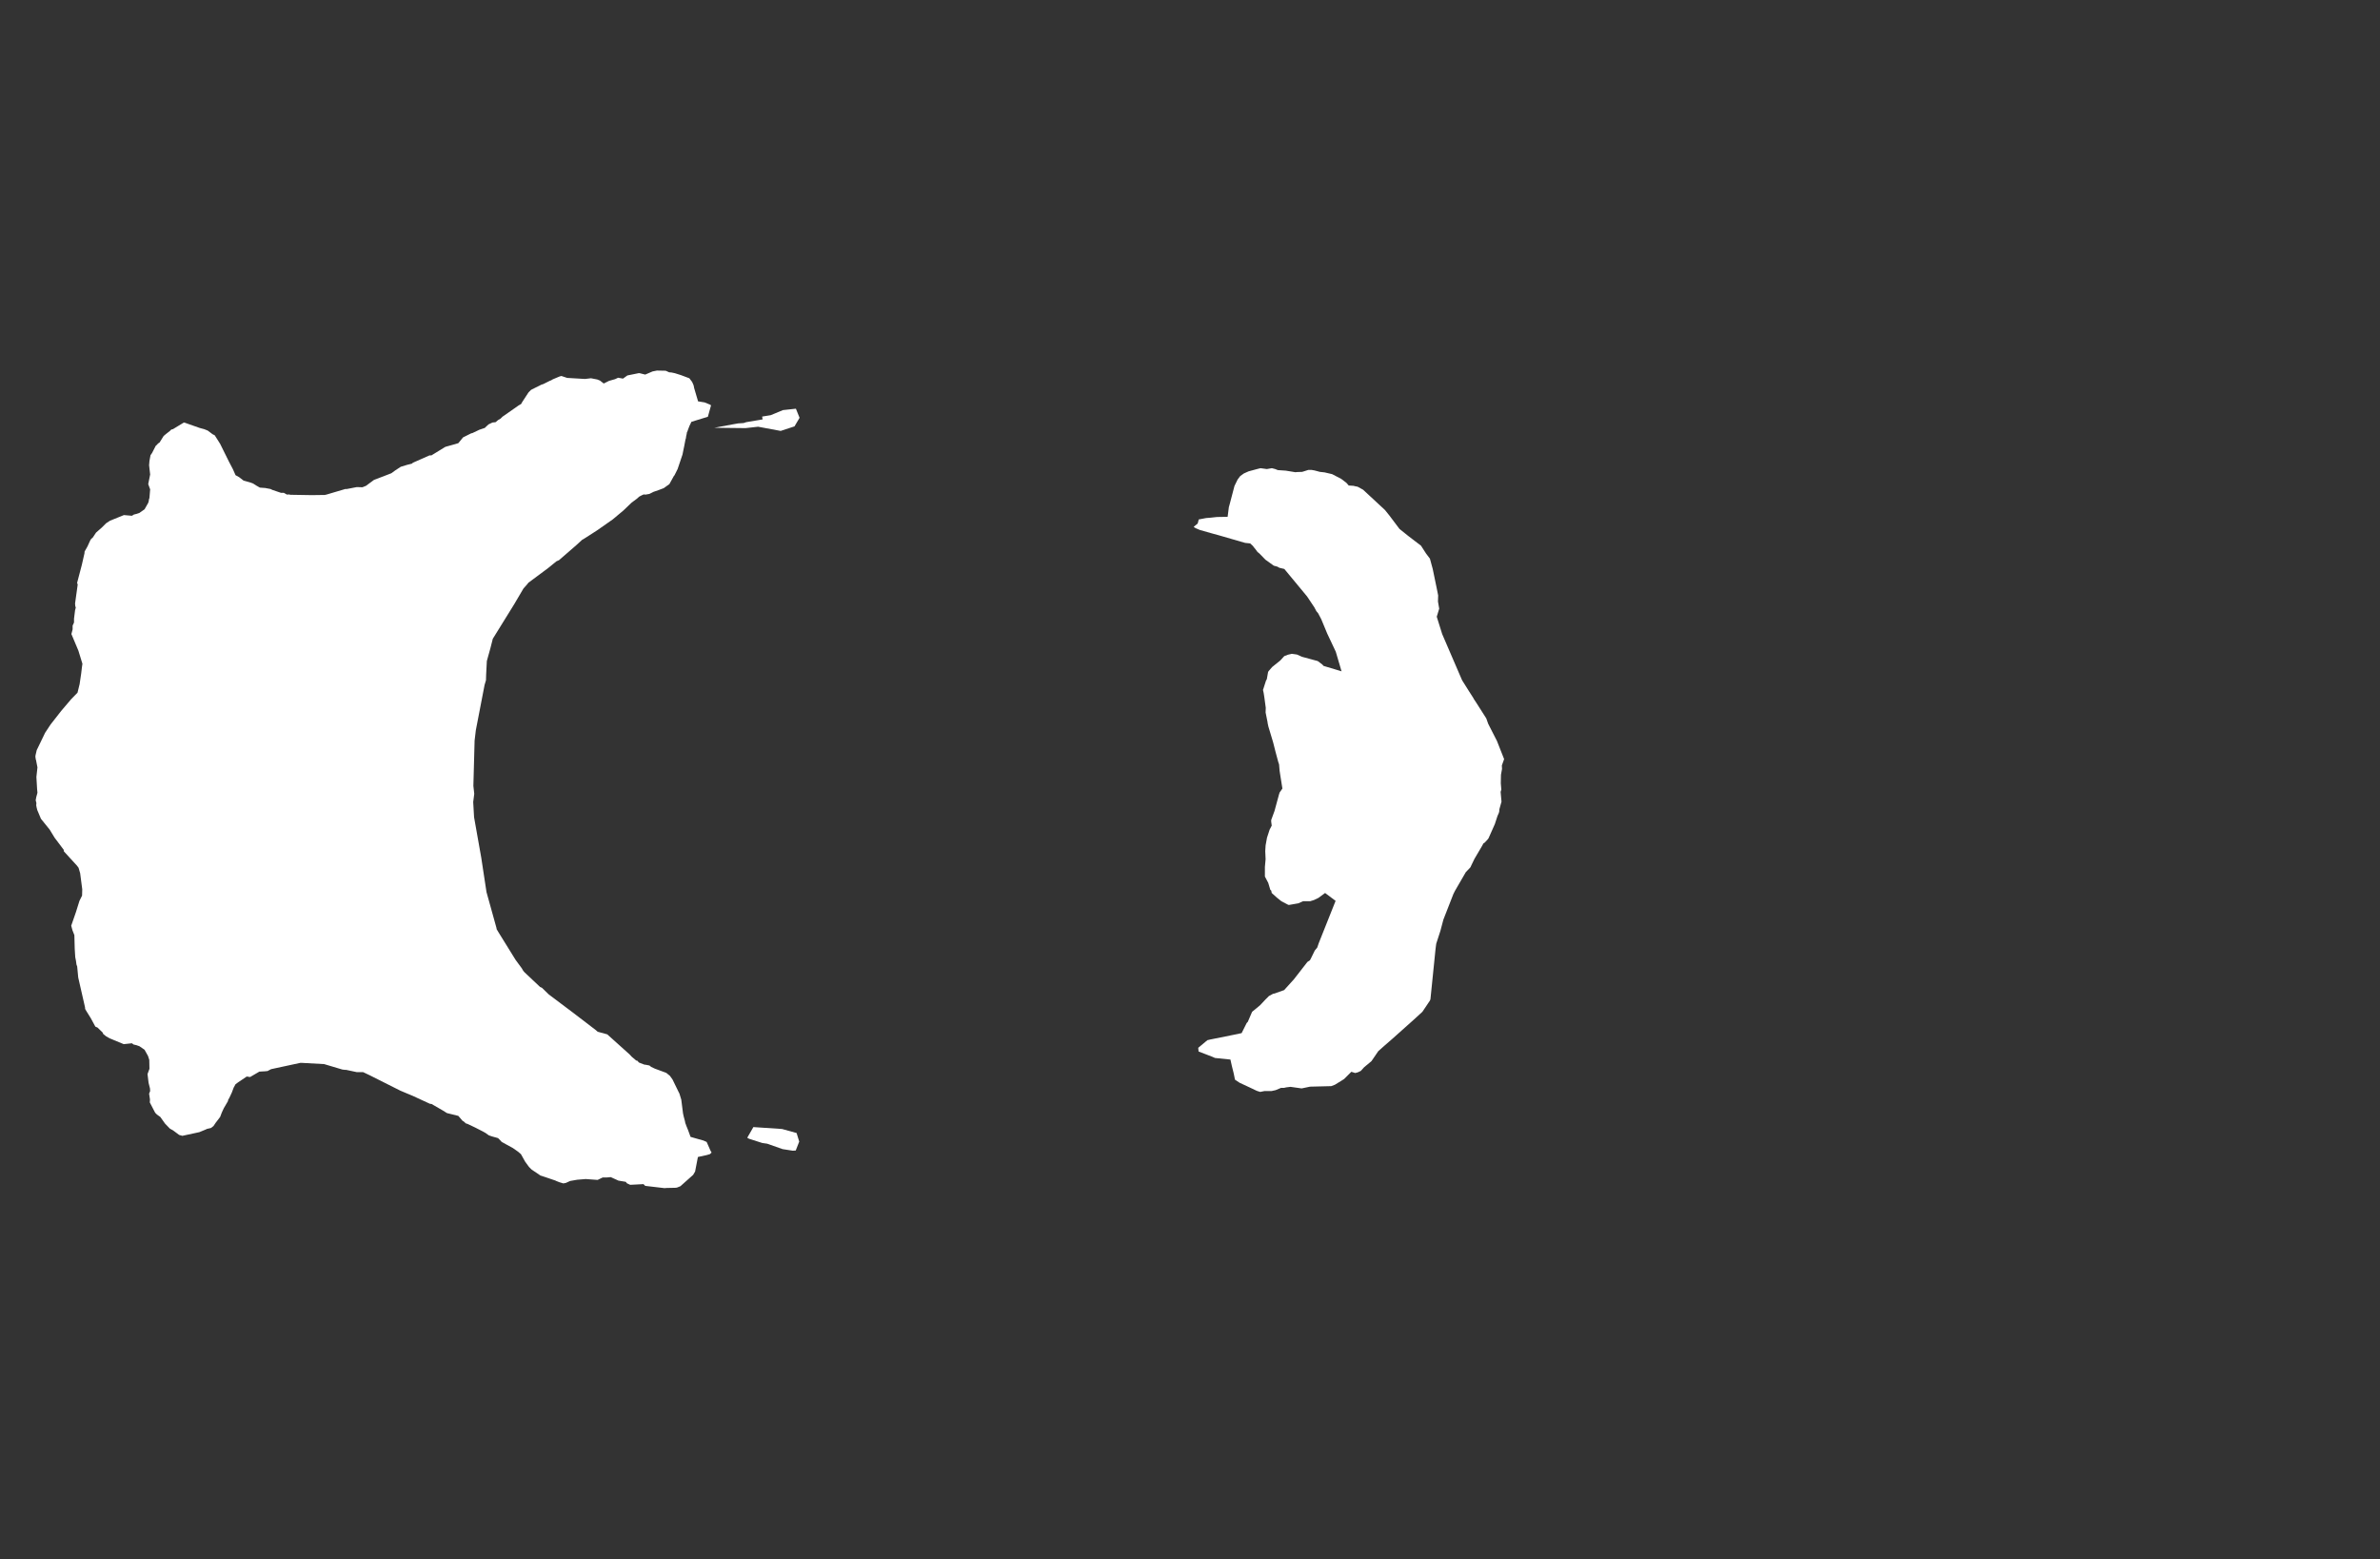 <svg width="13.6" height="8.911">
<rect width="100%" height="100%" fill="#333333" stroke="none"/>
<polygon type="contour" points="4.469,6.453 4.552,6.476 4.567,6.525 4.547,6.576 4.53,6.577 4.472,6.568 4.384,6.537 4.356,6.533 4.281,6.509 4.27,6.503 4.305,6.442" style="fill: white" /><polygon type="contour" points="7.239,2.681 7.268,2.676 7.287,2.681 7.302,2.687 7.347,2.69 7.402,2.699 7.413,2.698 7.441,2.697 7.454,2.693 7.476,2.686 7.495,2.686 7.512,2.689 7.542,2.697 7.569,2.7 7.612,2.71 7.664,2.737 7.694,2.76 7.707,2.775 7.737,2.777 7.738,2.778 7.758,2.782 7.789,2.799 7.914,2.915 7.939,2.946 7.997,3.023 8.048,3.064 8.12,3.119 8.149,3.164 8.171,3.193 8.187,3.252 8.21,3.363 8.218,3.403 8.217,3.438 8.224,3.479 8.21,3.525 8.241,3.624 8.353,3.884 8.356,3.89 8.395,3.952 8.42,3.991 8.421,3.994 8.435,4.015 8.493,4.106 8.504,4.137 8.554,4.235 8.595,4.339 8.582,4.375 8.583,4.395 8.577,4.428 8.576,4.477 8.579,4.513 8.575,4.526 8.58,4.582 8.568,4.625 8.567,4.638 8.565,4.646 8.557,4.664 8.542,4.71 8.506,4.791 8.5,4.799 8.483,4.817 8.477,4.82 8.469,4.835 8.426,4.908 8.409,4.943 8.403,4.956 8.4,4.96 8.376,4.985 8.314,5.092 8.305,5.11 8.248,5.256 8.231,5.32 8.207,5.394 8.203,5.425 8.174,5.711 8.171,5.719 8.128,5.783 8.08,5.827 7.958,5.936 7.912,5.976 7.876,6.008 7.837,6.065 7.795,6.1 7.776,6.121 7.759,6.129 7.744,6.133 7.722,6.126 7.681,6.167 7.667,6.176 7.628,6.2 7.607,6.208 7.486,6.211 7.438,6.221 7.374,6.212 7.35,6.215 7.337,6.218 7.32,6.218 7.289,6.231 7.266,6.236 7.226,6.236 7.201,6.241 7.182,6.235 7.14,6.215 7.084,6.189 7.057,6.171 7.052,6.146 7.049,6.132 7.039,6.092 7.031,6.056 6.943,6.047 6.927,6.04 6.896,6.028 6.883,6.023 6.849,6.01 6.847,5.989 6.889,5.954 6.89,5.953 6.9,5.945 6.905,5.944 6.913,5.942 7.052,5.914 7.095,5.905 7.124,5.847 7.13,5.841 7.155,5.783 7.171,5.77 7.2,5.746 7.231,5.713 7.251,5.693 7.275,5.68 7.28,5.679 7.282,5.679 7.338,5.659 7.394,5.597 7.471,5.498 7.485,5.489 7.491,5.478 7.513,5.433 7.527,5.416 7.536,5.39 7.632,5.149 7.572,5.104 7.534,5.132 7.509,5.144 7.487,5.151 7.446,5.151 7.419,5.163 7.368,5.172 7.365,5.172 7.362,5.172 7.322,5.151 7.297,5.131 7.267,5.104 7.264,5.09 7.259,5.086 7.247,5.046 7.228,5.01 7.228,5.008 7.228,4.955 7.232,4.911 7.23,4.865 7.232,4.832 7.24,4.788 7.255,4.742 7.267,4.719 7.264,4.696 7.264,4.687 7.283,4.635 7.308,4.543 7.312,4.53 7.328,4.507 7.315,4.425 7.315,4.425 7.312,4.405 7.309,4.369 7.304,4.354 7.289,4.298 7.275,4.243 7.248,4.153 7.244,4.135 7.243,4.127 7.232,4.072 7.233,4.046 7.225,3.987 7.221,3.961 7.217,3.943 7.219,3.938 7.234,3.891 7.239,3.882 7.246,3.842 7.249,3.836 7.27,3.812 7.316,3.775 7.337,3.752 7.337,3.752 7.339,3.75 7.36,3.742 7.382,3.737 7.411,3.741 7.44,3.754 7.521,3.776 7.529,3.778 7.532,3.78 7.556,3.798 7.563,3.806 7.666,3.837 7.633,3.725 7.584,3.621 7.55,3.539 7.532,3.505 7.522,3.493 7.513,3.476 7.511,3.472 7.499,3.454 7.469,3.409 7.339,3.252 7.31,3.245 7.3,3.239 7.278,3.233 7.277,3.232 7.277,3.232 7.231,3.199 7.197,3.164 7.186,3.155 7.174,3.139 7.169,3.133 7.162,3.124 7.16,3.121 7.144,3.106 7.115,3.103 7.039,3.081 6.963,3.059 6.93,3.05 6.856,3.029 6.835,3.02 6.831,3.018 6.821,3.012 6.825,3.008 6.844,2.992 6.85,2.969 6.892,2.961 6.917,2.959 6.954,2.955 7.015,2.954 7.022,2.899 7.027,2.881 7.054,2.778 7.072,2.741 7.087,2.721 7.108,2.706 7.135,2.694 7.183,2.681 7.203,2.676" style="fill: white" /><polygon type="contour" points="4.569,2.388 4.54,2.437 4.461,2.463 4.332,2.439 4.26,2.447 4.082,2.445 4.184,2.426 4.218,2.42 4.249,2.418 4.264,2.413 4.358,2.397 4.355,2.381 4.404,2.373 4.474,2.344 4.548,2.336" style="fill: white" /><polygon type="contour" points="3.804,2.119 3.824,2.128 3.837,2.129 3.856,2.133 3.891,2.144 3.939,2.162 3.955,2.183 3.963,2.201 3.966,2.214 3.966,2.215 3.966,2.216 3.989,2.294 4.026,2.3 4.058,2.313 4.063,2.317 4.045,2.382 3.951,2.411 3.939,2.436 3.93,2.46 3.929,2.464 3.925,2.472 3.924,2.48 3.924,2.48 3.921,2.493 3.919,2.507 3.917,2.512 3.91,2.549 3.905,2.573 3.9,2.598 3.872,2.681 3.854,2.717 3.851,2.72 3.825,2.767 3.811,2.777 3.793,2.79 3.764,2.801 3.735,2.811 3.711,2.823 3.689,2.827 3.678,2.826 3.663,2.833 3.652,2.839 3.64,2.85 3.609,2.873 3.562,2.918 3.501,2.969 3.411,3.032 3.333,3.082 3.327,3.085 3.292,3.117 3.194,3.202 3.18,3.208 3.132,3.247 3.019,3.331 3.014,3.338 2.991,3.364 2.938,3.454 2.816,3.651 2.802,3.706 2.782,3.778 2.778,3.855 2.777,3.888 2.769,3.915 2.719,4.174 2.712,4.233 2.705,4.492 2.71,4.537 2.704,4.584 2.709,4.671 2.75,4.902 2.78,5.099 2.837,5.304 2.838,5.311 2.85,5.331 2.946,5.486 2.982,5.535 2.987,5.544 2.991,5.55 2.997,5.557 3.086,5.641 3.097,5.646 3.136,5.684 3.277,5.79 3.405,5.888 3.415,5.897 3.47,5.912 3.598,6.027 3.61,6.04 3.636,6.062 3.641,6.062 3.651,6.073 3.682,6.085 3.691,6.086 3.711,6.09 3.721,6.098 3.742,6.108 3.807,6.132 3.828,6.149 3.843,6.17 3.881,6.248 3.882,6.249 3.893,6.285 3.903,6.364 3.907,6.382 3.914,6.408 3.916,6.419 3.92,6.429 3.92,6.43 3.928,6.45 3.931,6.457 3.946,6.498 3.988,6.51 4.02,6.519 4.038,6.527 4.06,6.577 4.066,6.587 4.065,6.589 4.056,6.597 4.029,6.604 3.988,6.613 3.972,6.696 3.961,6.715 3.943,6.731 3.888,6.78 3.868,6.788 3.858,6.789 3.81,6.79 3.797,6.791 3.687,6.778 3.677,6.768 3.64,6.77 3.601,6.772 3.582,6.763 3.576,6.755 3.534,6.748 3.49,6.728 3.467,6.73 3.444,6.73 3.415,6.744 3.347,6.739 3.298,6.743 3.258,6.75 3.234,6.761 3.219,6.764 3.196,6.757 3.176,6.749 3.175,6.748 3.122,6.73 3.092,6.72 3.09,6.72 3.038,6.685 3.023,6.67 3.001,6.64 2.977,6.597 2.962,6.584 2.931,6.562 2.867,6.527 2.859,6.518 2.846,6.505 2.81,6.495 2.793,6.489 2.775,6.476 2.759,6.467 2.716,6.445 2.672,6.424 2.662,6.421 2.65,6.41 2.643,6.406 2.619,6.378 2.554,6.362 2.53,6.347 2.466,6.31 2.457,6.309 2.366,6.267 2.343,6.257 2.326,6.25 2.288,6.234 2.113,6.146 2.075,6.128 2.039,6.128 1.978,6.115 1.969,6.115 1.965,6.114 1.962,6.114 1.956,6.113 1.852,6.082 1.724,6.075 1.716,6.075 1.549,6.111 1.528,6.122 1.521,6.122 1.517,6.123 1.482,6.125 1.429,6.156 1.41,6.153 1.361,6.186 1.346,6.197 1.335,6.217 1.325,6.244 1.31,6.276 1.303,6.288 1.303,6.293 1.279,6.334 1.267,6.36 1.258,6.384 1.232,6.418 1.22,6.436 1.206,6.447 1.198,6.449 1.184,6.452 1.173,6.457 1.139,6.471 1.042,6.492 1.024,6.487 0.989,6.461 0.971,6.451 0.943,6.422 0.916,6.384 0.896,6.37 0.894,6.367 0.89,6.364 0.885,6.357 0.856,6.301 0.857,6.284 0.852,6.251 0.858,6.236 0.857,6.221 0.849,6.189 0.843,6.139 0.854,6.109 0.853,6.058 0.846,6.036 0.826,6 0.797,5.98 0.78,5.974 0.763,5.97 0.754,5.963 0.707,5.968 0.627,5.935 0.606,5.923 0.59,5.91 0.586,5.901 0.557,5.873 0.545,5.868 0.519,5.82 0.488,5.77 0.487,5.766 0.486,5.764 0.486,5.758 0.447,5.587 0.441,5.524 0.437,5.513 0.434,5.491 0.43,5.471 0.427,5.423 0.425,5.345 0.414,5.317 0.407,5.291 0.434,5.213 0.454,5.149 0.469,5.119 0.47,5.083 0.458,4.991 0.449,4.96 0.44,4.948 0.365,4.866 0.364,4.857 0.312,4.788 0.284,4.742 0.234,4.68 0.213,4.63 0.209,4.614 0.207,4.603 0.208,4.59 0.204,4.574 0.207,4.557 0.214,4.531 0.212,4.51 0.208,4.441 0.214,4.386 0.206,4.345 0.203,4.335 0.204,4.332 0.202,4.327 0.203,4.317 0.21,4.287 0.213,4.281 0.258,4.188 0.289,4.141 0.35,4.063 0.407,3.996 0.443,3.959 0.455,3.91 0.464,3.849 0.468,3.815 0.471,3.794 0.448,3.719 0.408,3.624 0.415,3.597 0.415,3.576 0.423,3.558 0.423,3.536 0.429,3.488 0.433,3.473 0.43,3.463 0.429,3.449 0.444,3.341 0.441,3.333 0.441,3.33 0.468,3.227 0.483,3.161 0.483,3.154 0.488,3.144 0.49,3.141 0.5,3.123 0.516,3.088 0.522,3.079 0.529,3.074 0.549,3.044 0.549,3.044 0.581,3.016 0.606,2.991 0.629,2.976 0.708,2.944 0.754,2.948 0.765,2.941 0.781,2.937 0.796,2.932 0.826,2.911 0.847,2.874 0.85,2.864 0.851,2.855 0.854,2.846 0.858,2.797 0.847,2.767 0.858,2.712 0.852,2.659 0.854,2.635 0.856,2.624 0.86,2.602 0.869,2.589 0.89,2.548 0.897,2.542 0.903,2.535 0.912,2.529 0.935,2.492 0.948,2.481 0.971,2.463 0.979,2.455 0.988,2.453 1.049,2.416 1.053,2.415 1.141,2.446 1.167,2.453 1.187,2.461 1.215,2.482 1.225,2.487 1.227,2.488 1.253,2.529 1.256,2.534 1.257,2.535 1.309,2.64 1.331,2.682 1.346,2.716 1.366,2.727 1.379,2.737 1.392,2.747 1.431,2.758 1.447,2.764 1.464,2.775 1.485,2.787 1.511,2.789 1.514,2.789 1.546,2.795 1.556,2.8 1.606,2.817 1.622,2.817 1.64,2.827 1.65,2.826 1.66,2.828 1.782,2.83 1.856,2.829 1.86,2.828 1.865,2.827 1.97,2.796 1.972,2.795 1.982,2.795 2.039,2.784 2.071,2.785 2.091,2.777 2.137,2.743 2.205,2.717 2.236,2.705 2.258,2.689 2.29,2.668 2.326,2.657 2.354,2.65 2.359,2.645 2.454,2.603 2.465,2.603 2.54,2.557 2.545,2.554 2.545,2.554 2.588,2.542 2.619,2.533 2.646,2.5 2.692,2.477 2.7,2.475 2.74,2.456 2.77,2.446 2.791,2.426 2.793,2.425 2.814,2.415 2.832,2.413 2.846,2.401 2.86,2.393 2.871,2.382 2.964,2.317 2.978,2.309 2.984,2.298 3.02,2.243 3.035,2.228 3.093,2.199 3.105,2.195 3.143,2.176 3.149,2.174 3.159,2.168 3.197,2.152 3.208,2.149 3.241,2.16 3.343,2.166 3.377,2.162 3.413,2.169 3.428,2.175 3.45,2.192 3.48,2.177 3.515,2.167 3.532,2.159 3.56,2.164 3.585,2.146 3.649,2.133 3.655,2.133 3.687,2.141 3.729,2.123 3.754,2.118" style="fill: white" />
</svg>
